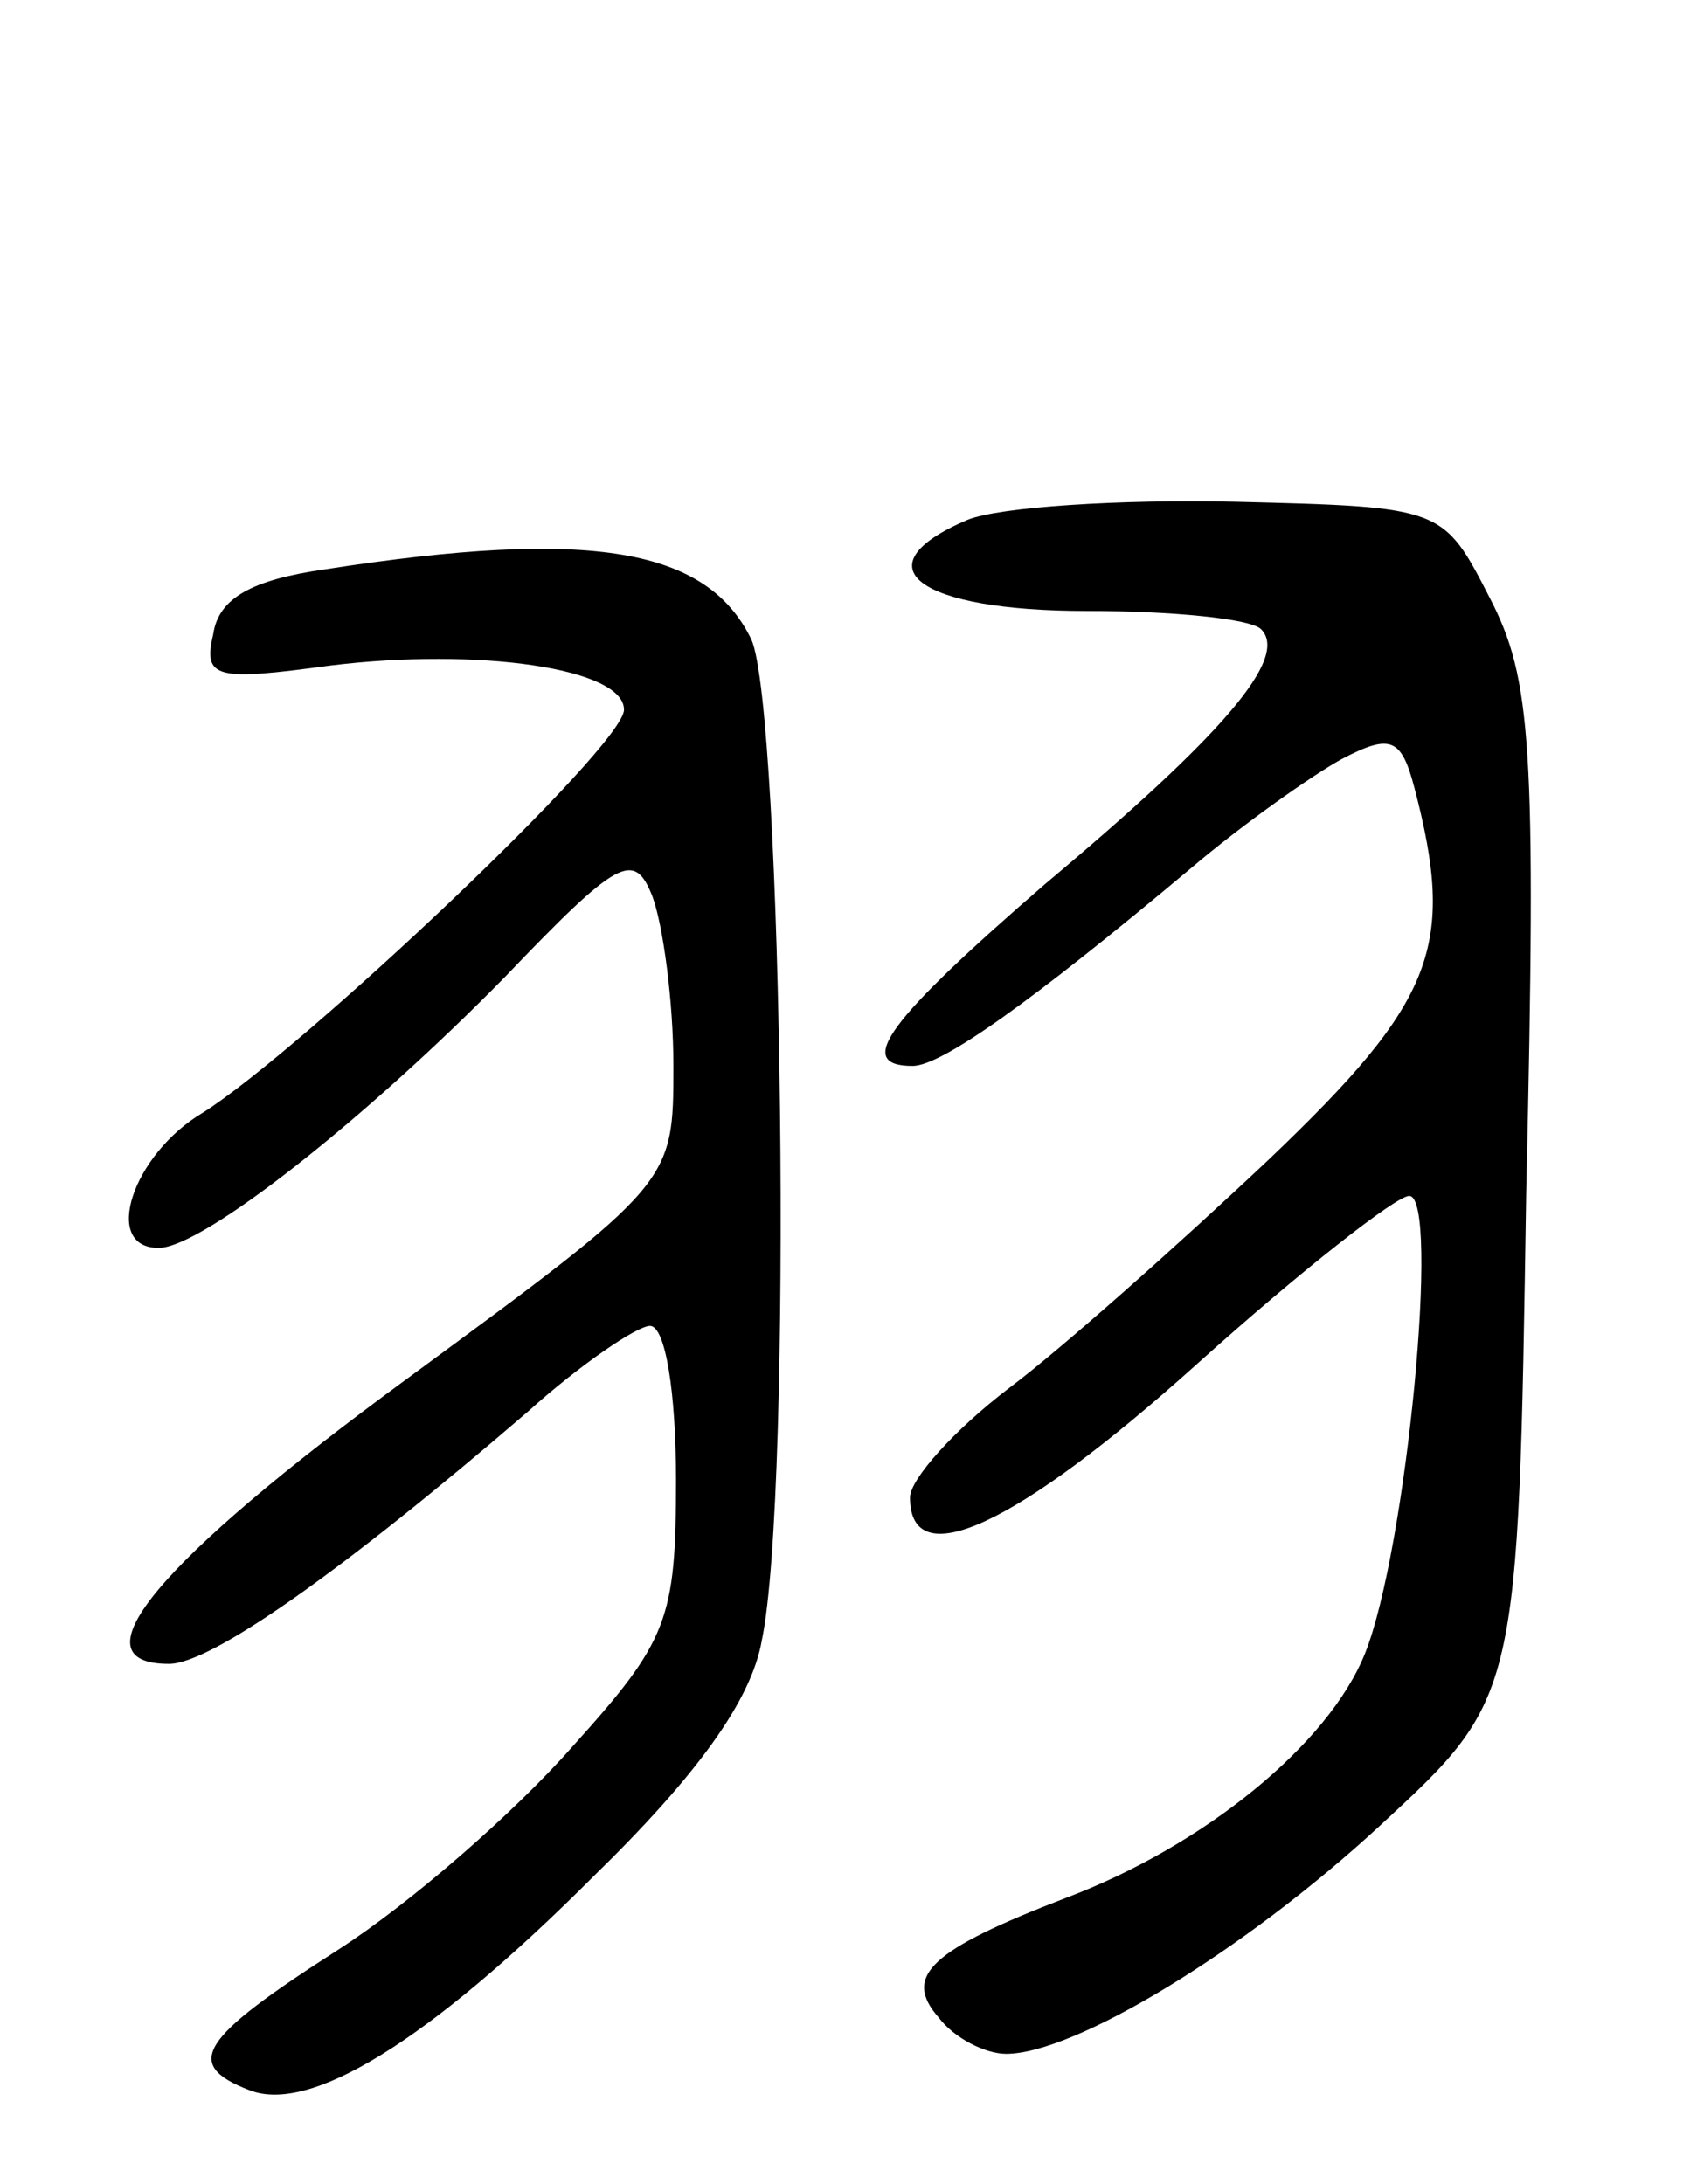 <svg version="1.0" xmlns="http://www.w3.org/2000/svg"
 width="65pt" height="84pt" viewBox="0 0 65 84"
 preserveAspectRatio="xMidYMid meet">
<g transform="translate(0,84) scale(0.1,-0.1)"
fill="#000000" stroke="none">
<path d="M372 640 c-42 -18 -19 -35 46 -35 33 0 63 -3 67 -7 11 -11 -15 -41
-83 -98 -60 -52 -74 -70 -51 -70 11 0 45 24 107 76 20 17 47 36 58 42 19 10
23 8 28 -11 16 -61 8 -82 -56 -143 -35 -33 -80 -73 -100 -88 -21 -16 -38 -35
-38 -42 0 -30 41 -11 110 51 40 36 77 65 82 65 12 0 -1 -136 -17 -176 -14 -35
-62 -74 -115 -94 -52 -20 -63 -30 -49 -46 6 -8 18 -14 26 -14 26 0 91 39 144
88 53 49 53 49 56 243 4 173 2 198 -14 229 -18 35 -18 35 -98 37 -44 1 -91 -2
-103 -7z"/>
<path d="M125 621 c-28 -4 -41 -11 -43 -25 -4 -17 1 -18 45 -12 57 7 113 -1
113 -17 0 -14 -124 -131 -162 -155 -27 -16 -39 -52 -17 -52 17 0 80 50 133
104 44 46 50 49 57 31 4 -11 8 -40 8 -65 0 -45 0 -45 -102 -120 -97 -71 -129
-110 -92 -110 16 0 66 35 138 97 20 18 42 33 47 33 6 0 10 -26 10 -59 0 -54
-3 -62 -40 -103 -22 -25 -62 -60 -90 -78 -53 -34 -60 -44 -34 -54 23 -9 68 18
132 82 40 39 61 68 65 91 12 57 8 358 -4 385 -17 35 -61 43 -164 27z"/>
</g>
</svg>
